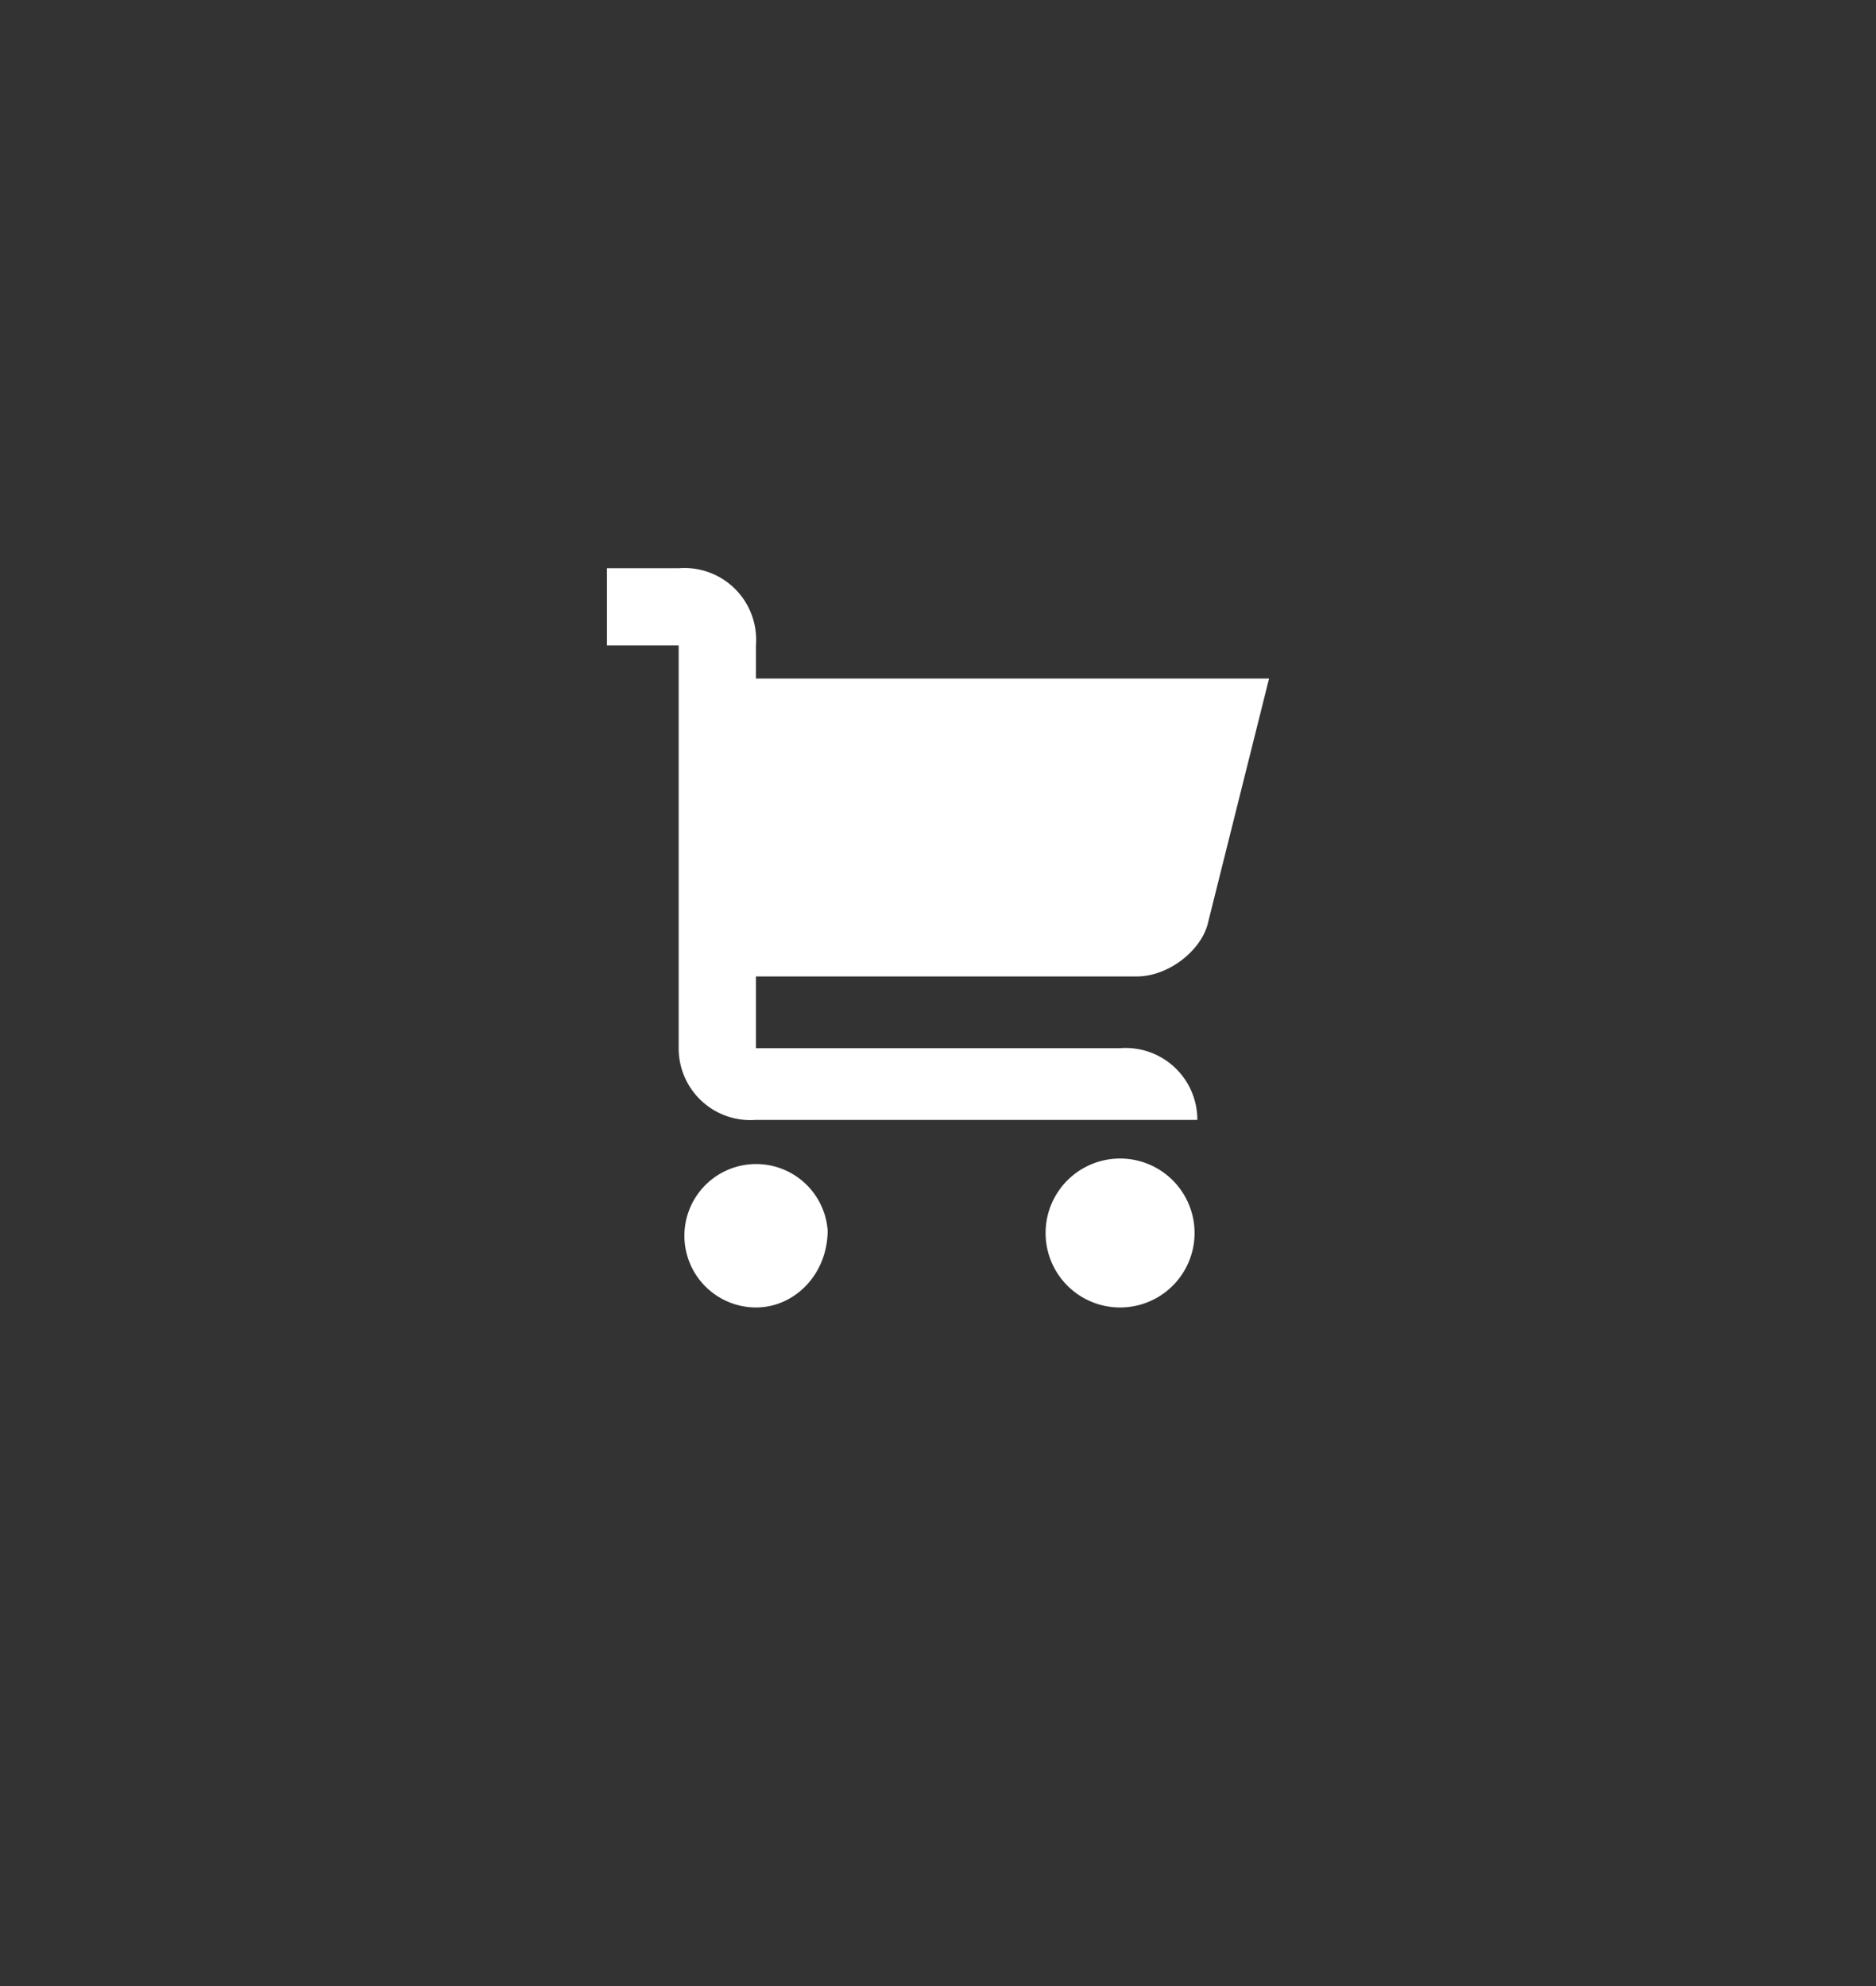 <svg width="34" height="36" viewBox="0 0 34 36" fill="none" xmlns="http://www.w3.org/2000/svg">
  <rect x="0" y="0" width="34" height="36" fill="#333333" stroke="none"/>
  <path d="M15 22.3c0 .8-.6 1.4-1.3 1.4a1.3 1.3 0 1 1 1.3-1.4zm5.3-1.3a1.3 1.3 0 1 0 0 2.7 1.3 1.3 0 0 0 0-2.7zm.3-3.3c.6 0 1.2-.5 1.3-1l1.1-4.4h-9.3v-.6a1.3 1.3 0 0 0-1.4-1.4H11v1.4h1.3V19a1.3 1.3 0 0 0 1.4 1.3h8a1.3 1.3 0 0 0-1.4-1.3h-6.6v-1.3h6.9z" fill="#fff"/>
</svg>
